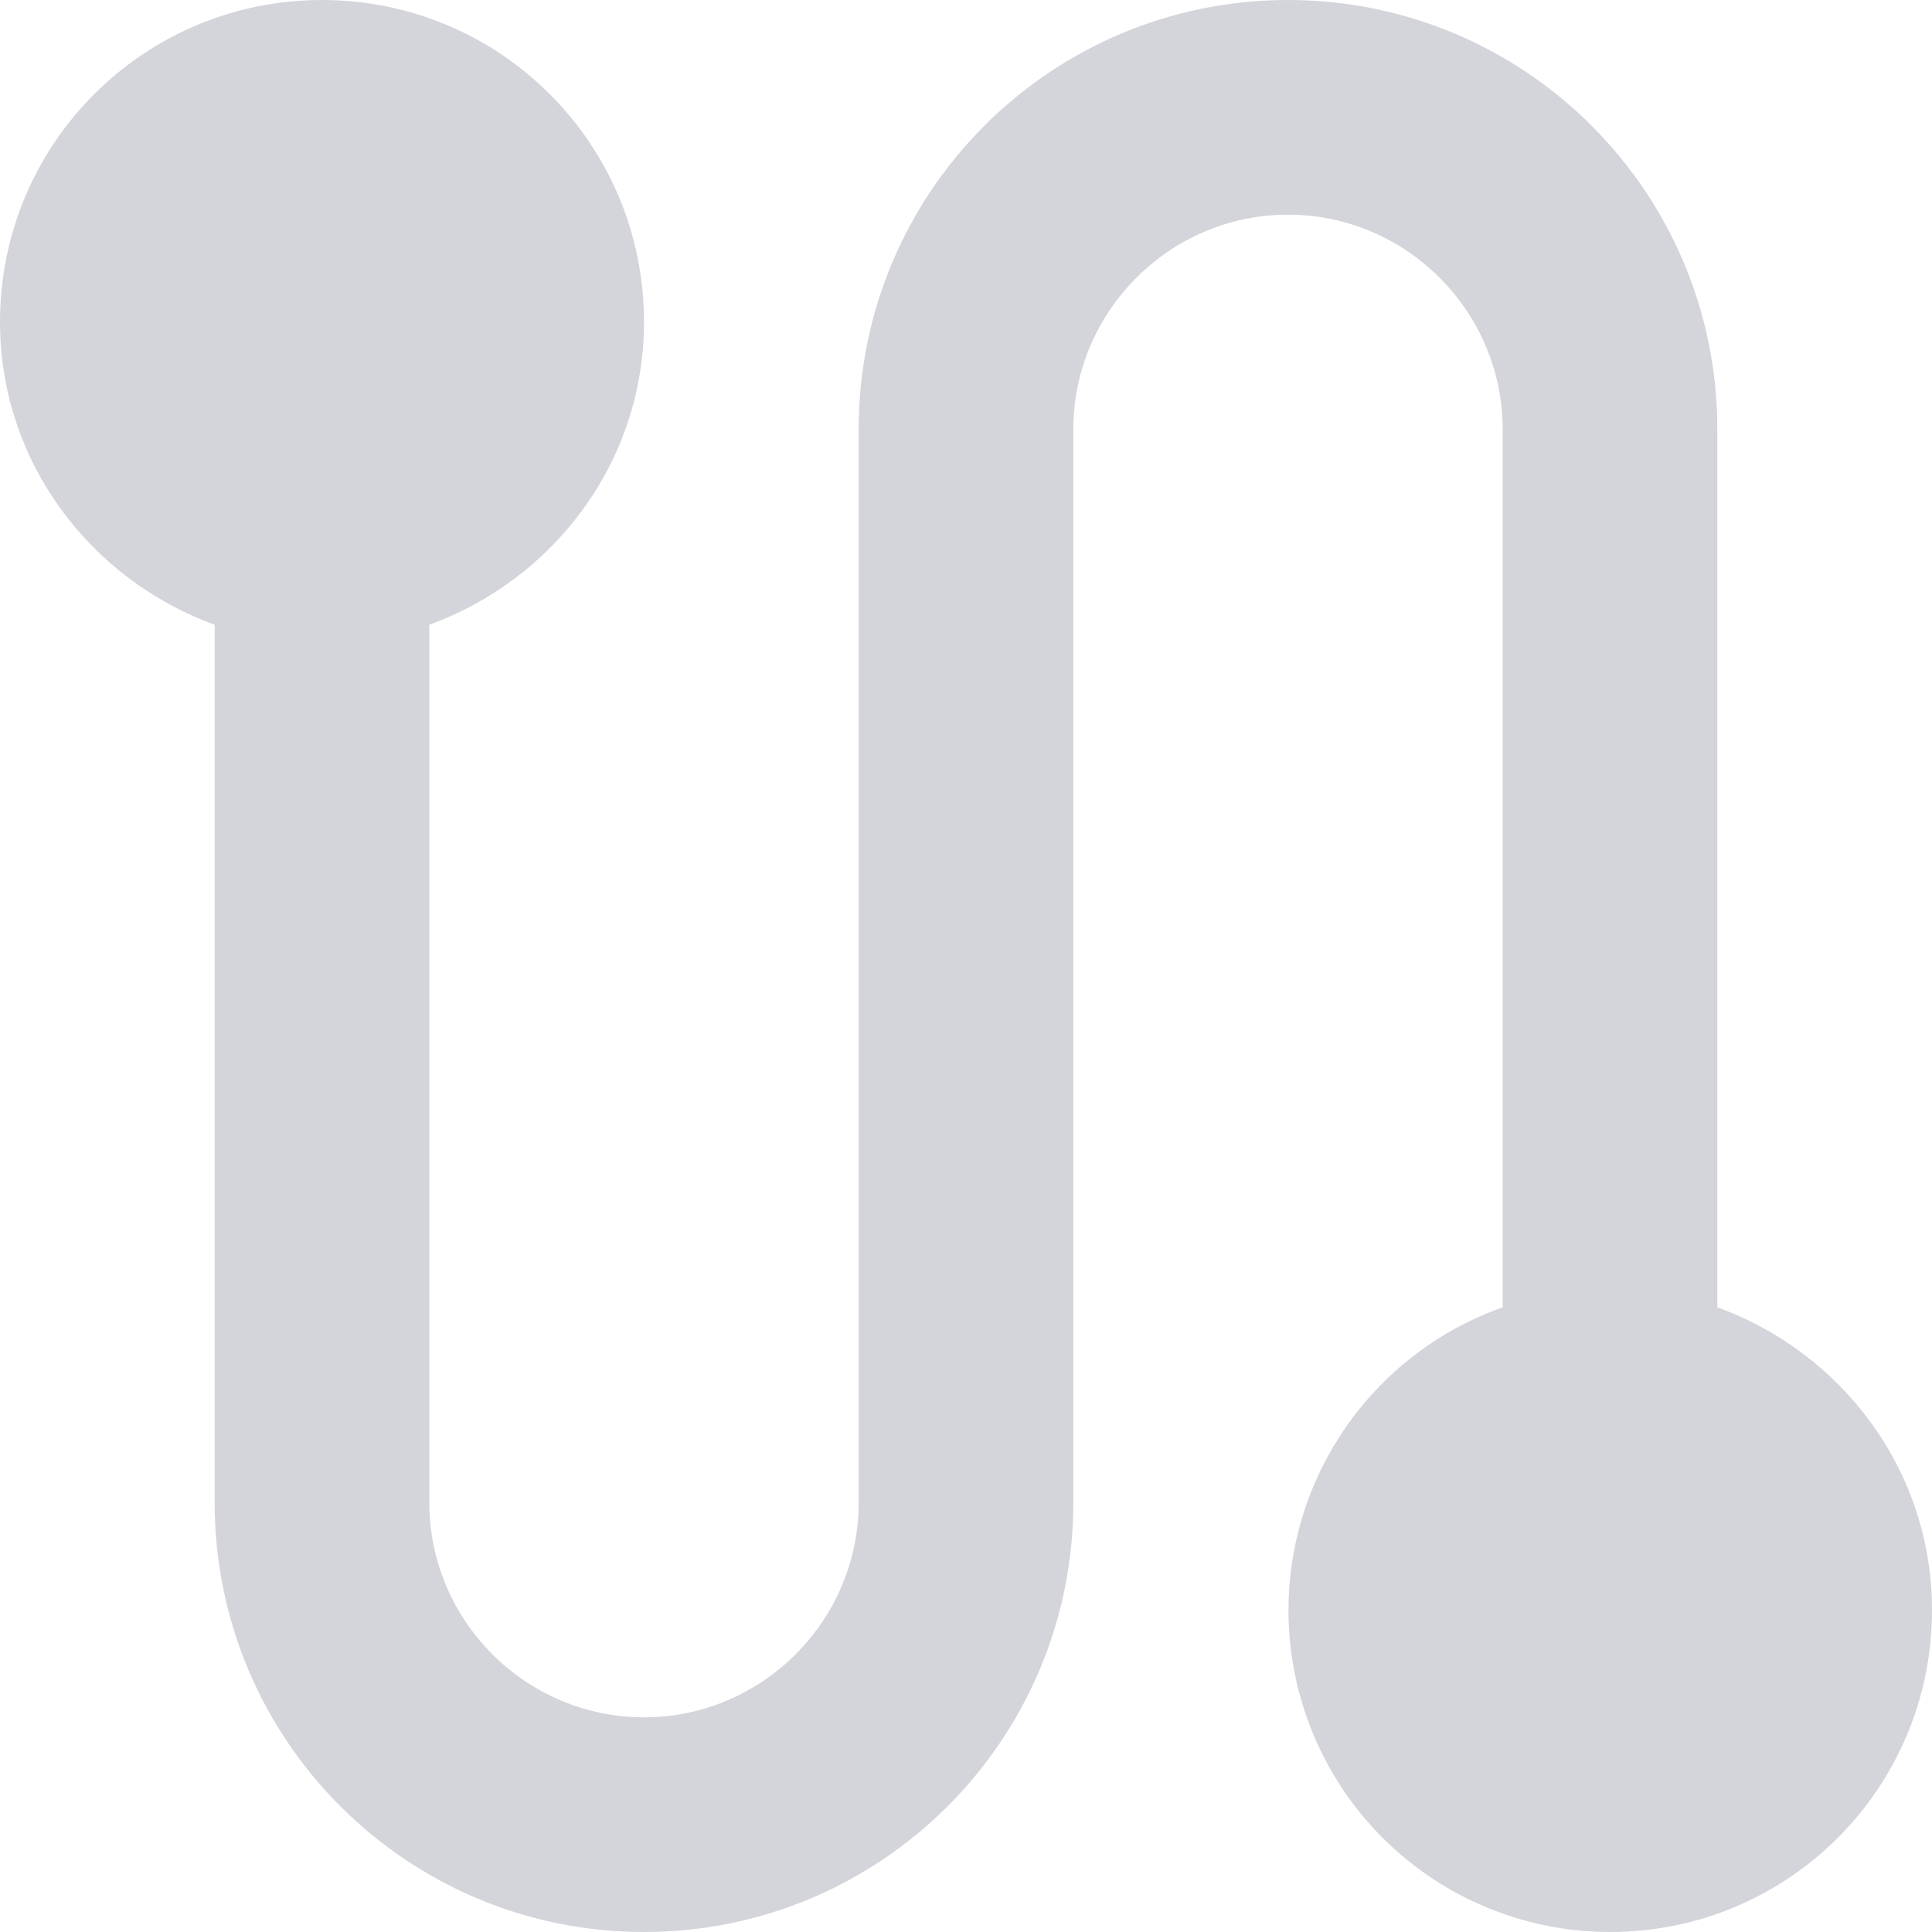 <svg width="18" height="18" viewBox="0 0 18 18" fill="none" xmlns="http://www.w3.org/2000/svg">
<path d="M16 12.18V4C16 1.79 14.21 0 12 0C9.79 0 8 1.79 8 4V14C8 15.1 7.1 16 6 16C4.9 16 4 15.1 4 14V5.82C5.16 5.4 6 4.3 6 3C6 1.34 4.66 0 3 0C1.34 0 0 1.34 0 3C0 4.3 0.84 5.4 2 5.82V14C2 16.21 3.79 18 6 18C8.21 18 10 16.21 10 14V4C10 2.9 10.9 2 12 2C13.1 2 14 2.9 14 4V12.18C13.334 12.416 12.773 12.88 12.416 13.489C12.058 14.099 11.928 14.815 12.048 15.511C12.167 16.208 12.529 16.839 13.069 17.295C13.61 17.75 14.293 18 15 18C16.66 18 18 16.66 18 15C18 13.7 17.16 12.6 16 12.18Z" fill="#D3D5DA"/>
</svg>
